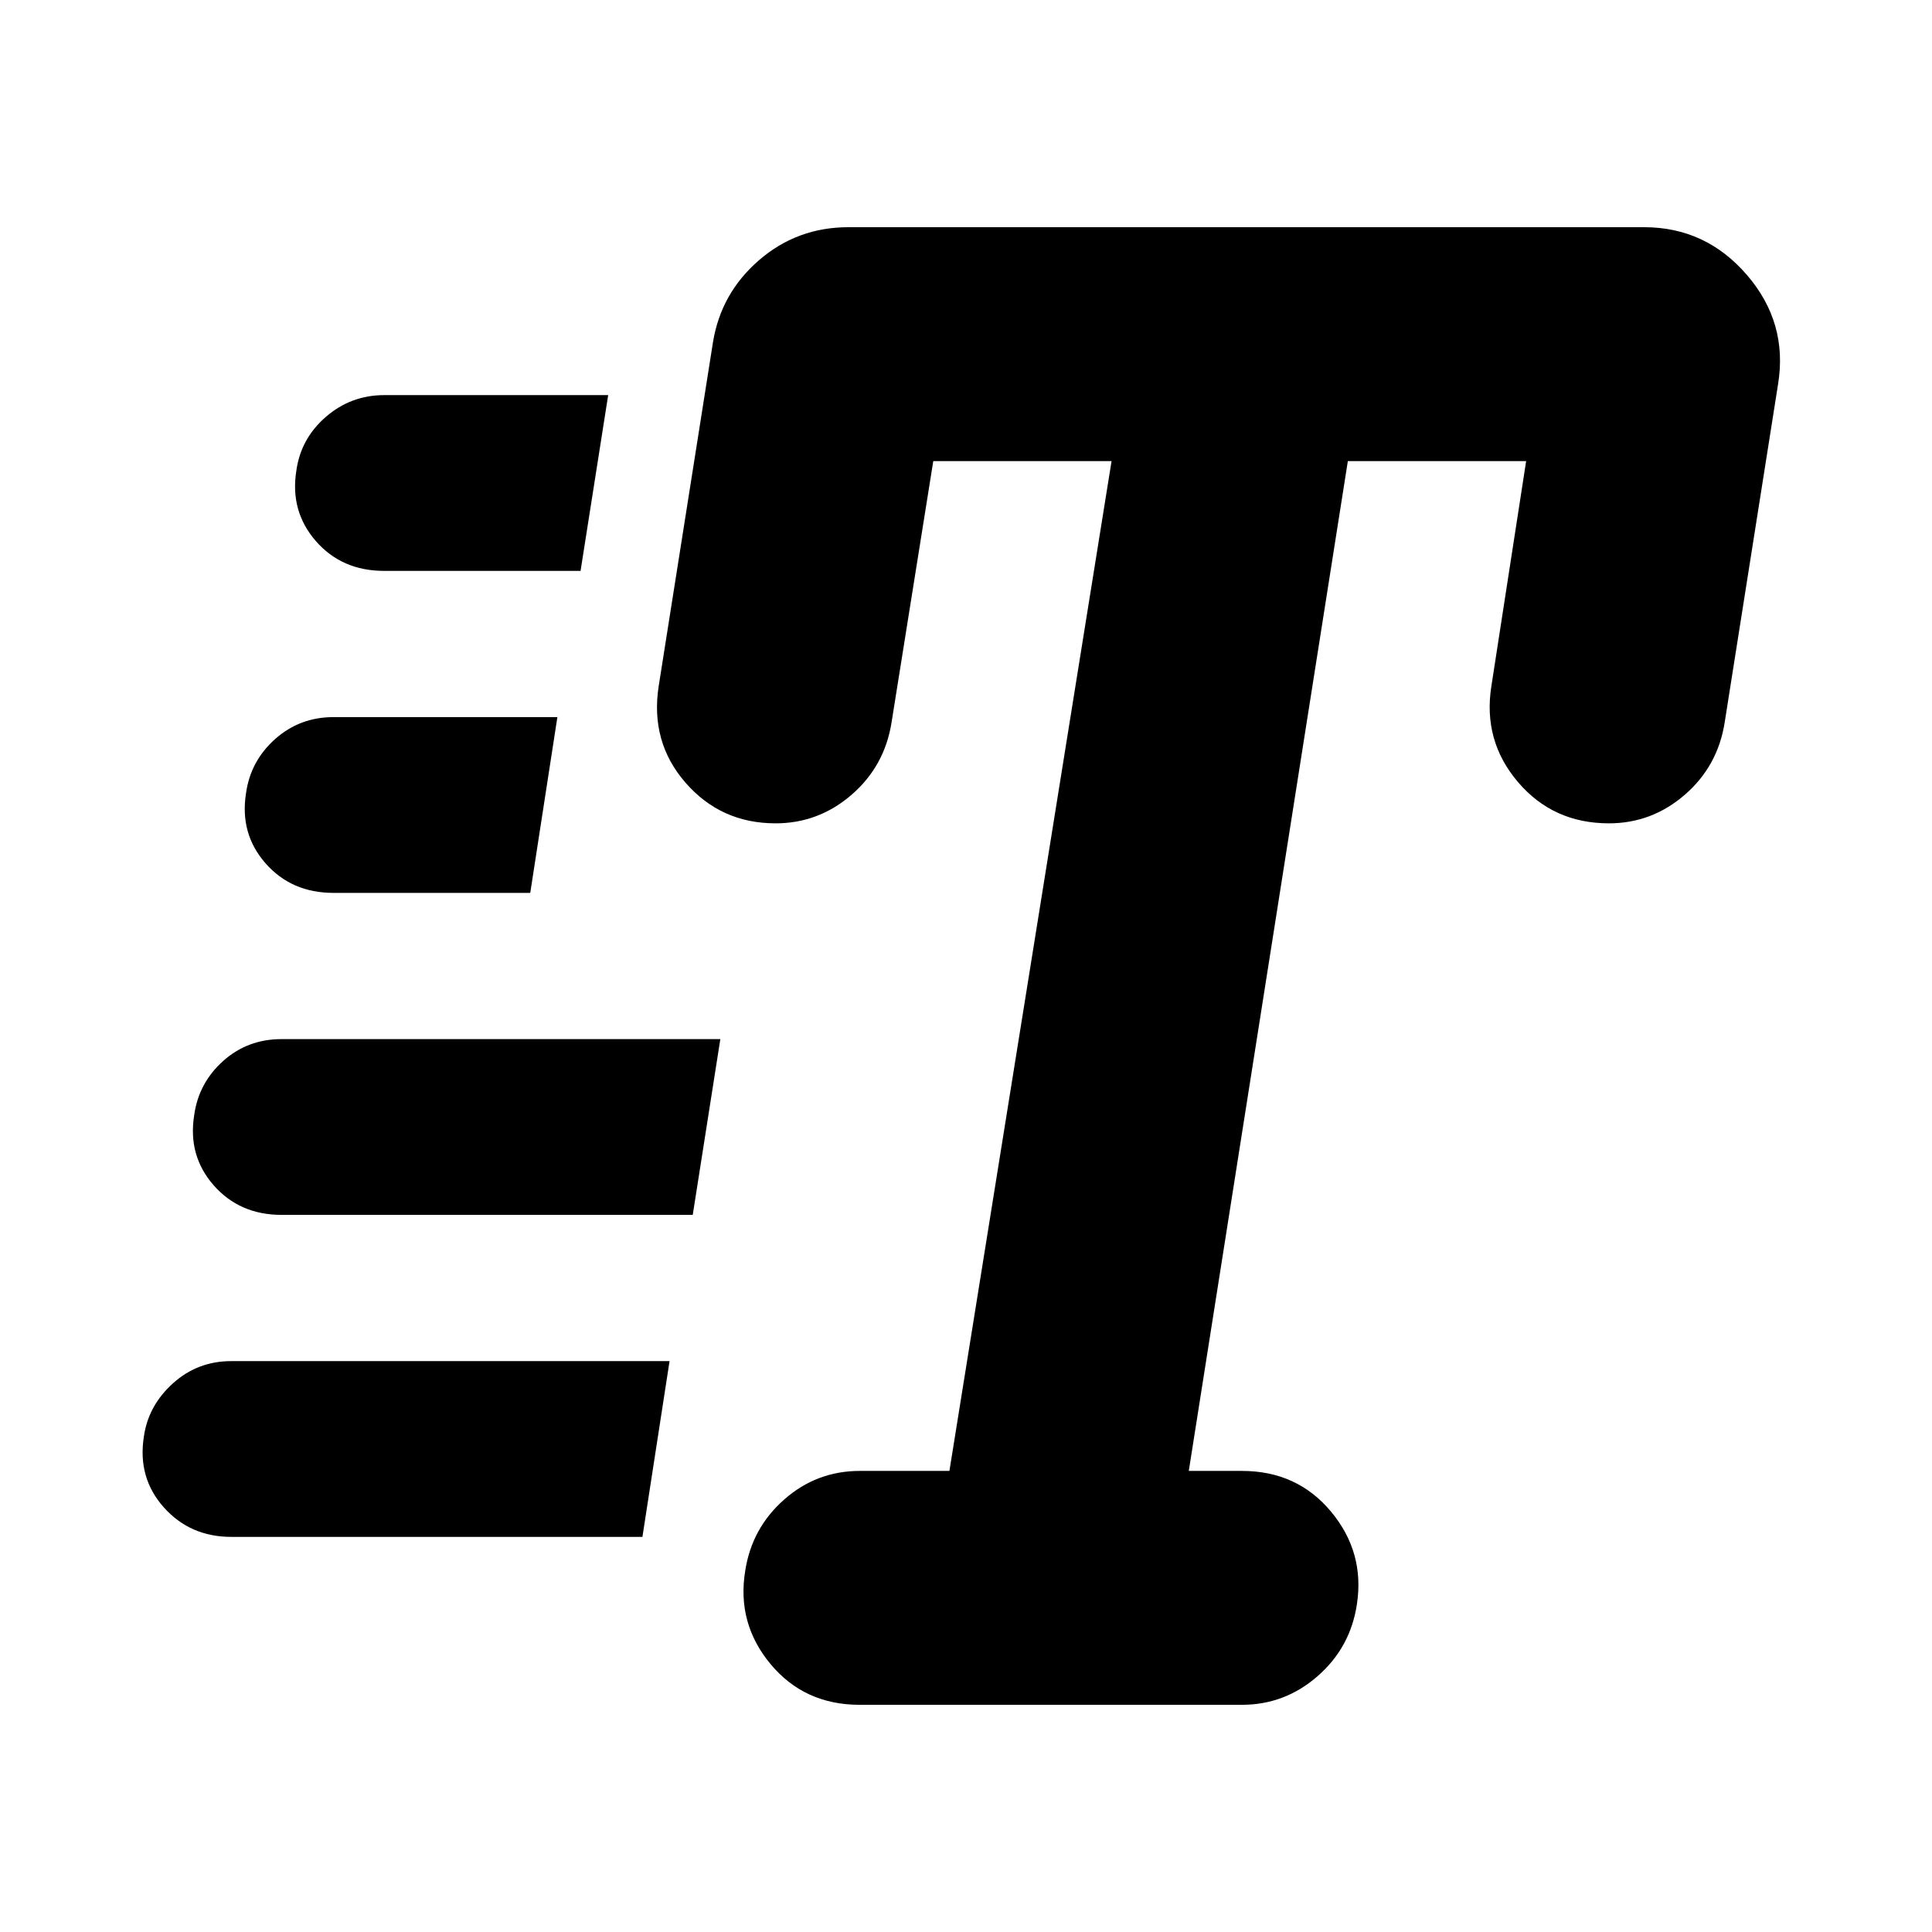 <svg xmlns="http://www.w3.org/2000/svg" height="24" viewBox="0 -960 960 960" width="24"><path d="M427.15-112.89q-27.43 0-44.27-20.24-16.84-20.24-12.6-46.25 3.24-21.29 19.37-35.51 16.12-14.22 37.57-14.22h44.54l80.57-501.78h-88.59l-20.73 129.86q-3.46 21.76-19.87 35.95-16.41 14.19-37.75 14.19-27.18 0-44.76-20.2-17.59-20.19-13.35-47.87l27-171.04q4-24.43 22.94-40.77 18.93-16.34 44.41-16.34H816.9q30.69 0 51.14 23.74 20.46 23.74 15.46 54.33L856.98-601q-3.43 21.73-19.82 35.92-16.38 14.19-37.69 14.19-27.75 0-45.21-20.52-17.46-20.51-13.22-47.55l17.29-111.93h-88.59L590.7-229.11h26.41q27.43 0 44.27 20.23 16.84 20.23 12.84 46.14-3.24 21.41-19.53 35.63-16.29 14.22-37.58 14.22H427.15ZM190.93-676.33q-21.09 0-34-14.83-12.91-14.84-9.67-35.01 2.22-15.93 14.69-26.72 12.47-10.78 28.98-10.78H302.2l-13.72 87.34h-97.55Zm-25.23 160q-20.86 0-33.77-14.71-12.91-14.72-9.67-34.89 2.22-15.93 14.45-26.84 12.24-10.9 28.99-10.9h111.26l-13.48 87.34H165.7Zm-50.77 320q-20.47 0-33.57-14.71-13.1-14.72-9.86-35.2 2.21-15.37 14.45-26.4 12.24-11.03 28.98-11.03H332.7l-13.48 87.34H114.93Zm25-160q-20.85 0-33.76-14.71-12.91-14.72-9.67-34.89 2.2-15.93 14.35-26.84 12.15-10.9 29.07-10.9h218.01l-13.71 87.34H139.93Z"/></svg>